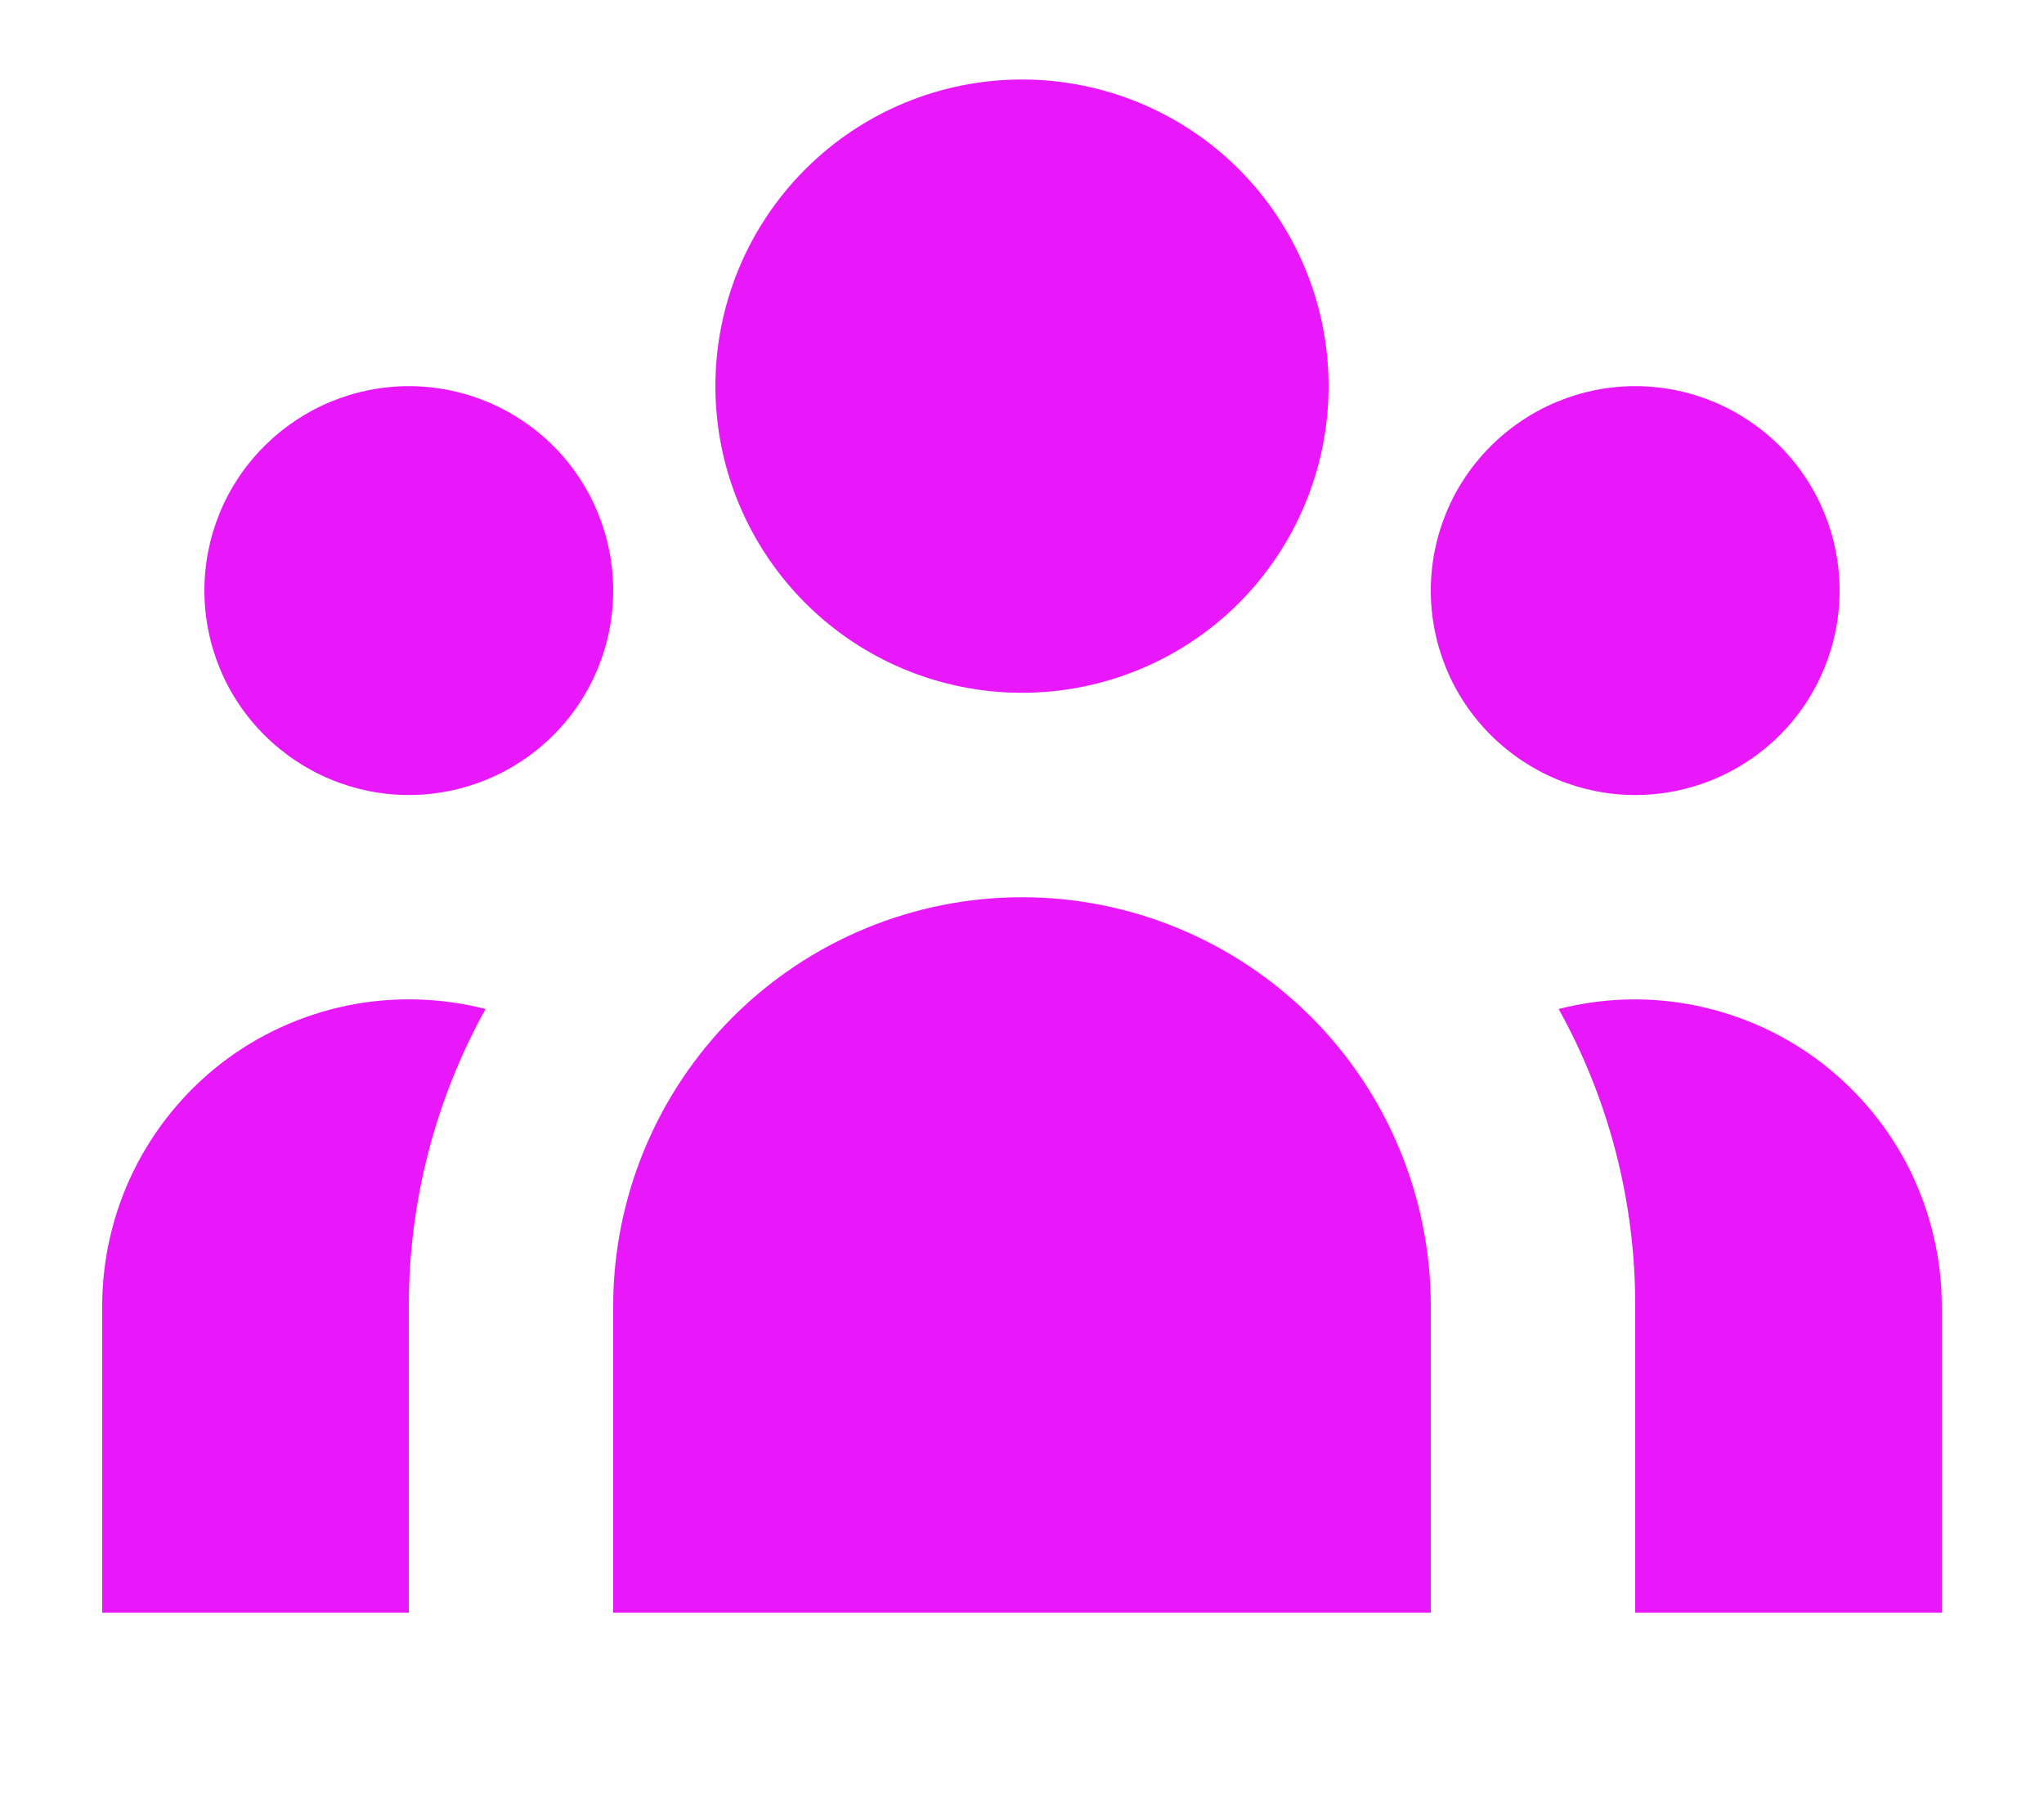 <svg width="9" height="8" viewBox="0 0 9 8" fill="none" xmlns="http://www.w3.org/2000/svg">
<path d="M5.85 1.7C5.85 2.058 5.708 2.401 5.455 2.655C5.202 2.908 4.858 3.05 4.5 3.05C4.142 3.05 3.799 2.908 3.546 2.655C3.292 2.401 3.15 2.058 3.15 1.7C3.15 1.342 3.292 0.999 3.546 0.745C3.799 0.492 4.142 0.35 4.5 0.35C4.858 0.35 5.202 0.492 5.455 0.745C5.708 0.999 5.85 1.342 5.85 1.7ZM8.1 2.6C8.1 2.839 8.005 3.068 7.837 3.236C7.668 3.405 7.439 3.5 7.2 3.5C6.962 3.5 6.733 3.405 6.564 3.236C6.395 3.068 6.3 2.839 6.3 2.6C6.3 2.361 6.395 2.132 6.564 1.964C6.733 1.795 6.962 1.7 7.2 1.7C7.439 1.7 7.668 1.795 7.837 1.964C8.005 2.132 8.1 2.361 8.1 2.6ZM6.3 5.75C6.3 5.273 6.111 4.815 5.773 4.477C5.435 4.14 4.978 3.95 4.5 3.95C4.023 3.95 3.565 4.14 3.227 4.477C2.89 4.815 2.7 5.273 2.7 5.75V7.1H6.3V5.75ZM2.7 2.6C2.7 2.839 2.605 3.068 2.437 3.236C2.268 3.405 2.039 3.5 1.8 3.5C1.562 3.5 1.333 3.405 1.164 3.236C0.995 3.068 0.9 2.839 0.9 2.6C0.9 2.361 0.995 2.132 1.164 1.964C1.333 1.795 1.562 1.7 1.8 1.7C2.039 1.7 2.268 1.795 2.437 1.964C2.605 2.132 2.7 2.361 2.7 2.6ZM7.2 7.1V5.75C7.201 5.292 7.085 4.842 6.863 4.442C7.062 4.391 7.271 4.386 7.472 4.428C7.674 4.47 7.863 4.557 8.026 4.683C8.189 4.81 8.321 4.971 8.412 5.156C8.502 5.341 8.55 5.544 8.55 5.75V7.1H7.2ZM2.138 4.442C1.916 4.842 1.8 5.292 1.8 5.75V7.1H0.45V5.75C0.45 5.544 0.497 5.341 0.588 5.155C0.679 4.97 0.81 4.809 0.973 4.682C1.136 4.556 1.326 4.469 1.528 4.427C1.729 4.386 1.938 4.391 2.138 4.442Z" fill="#E818FA"/>
</svg>
